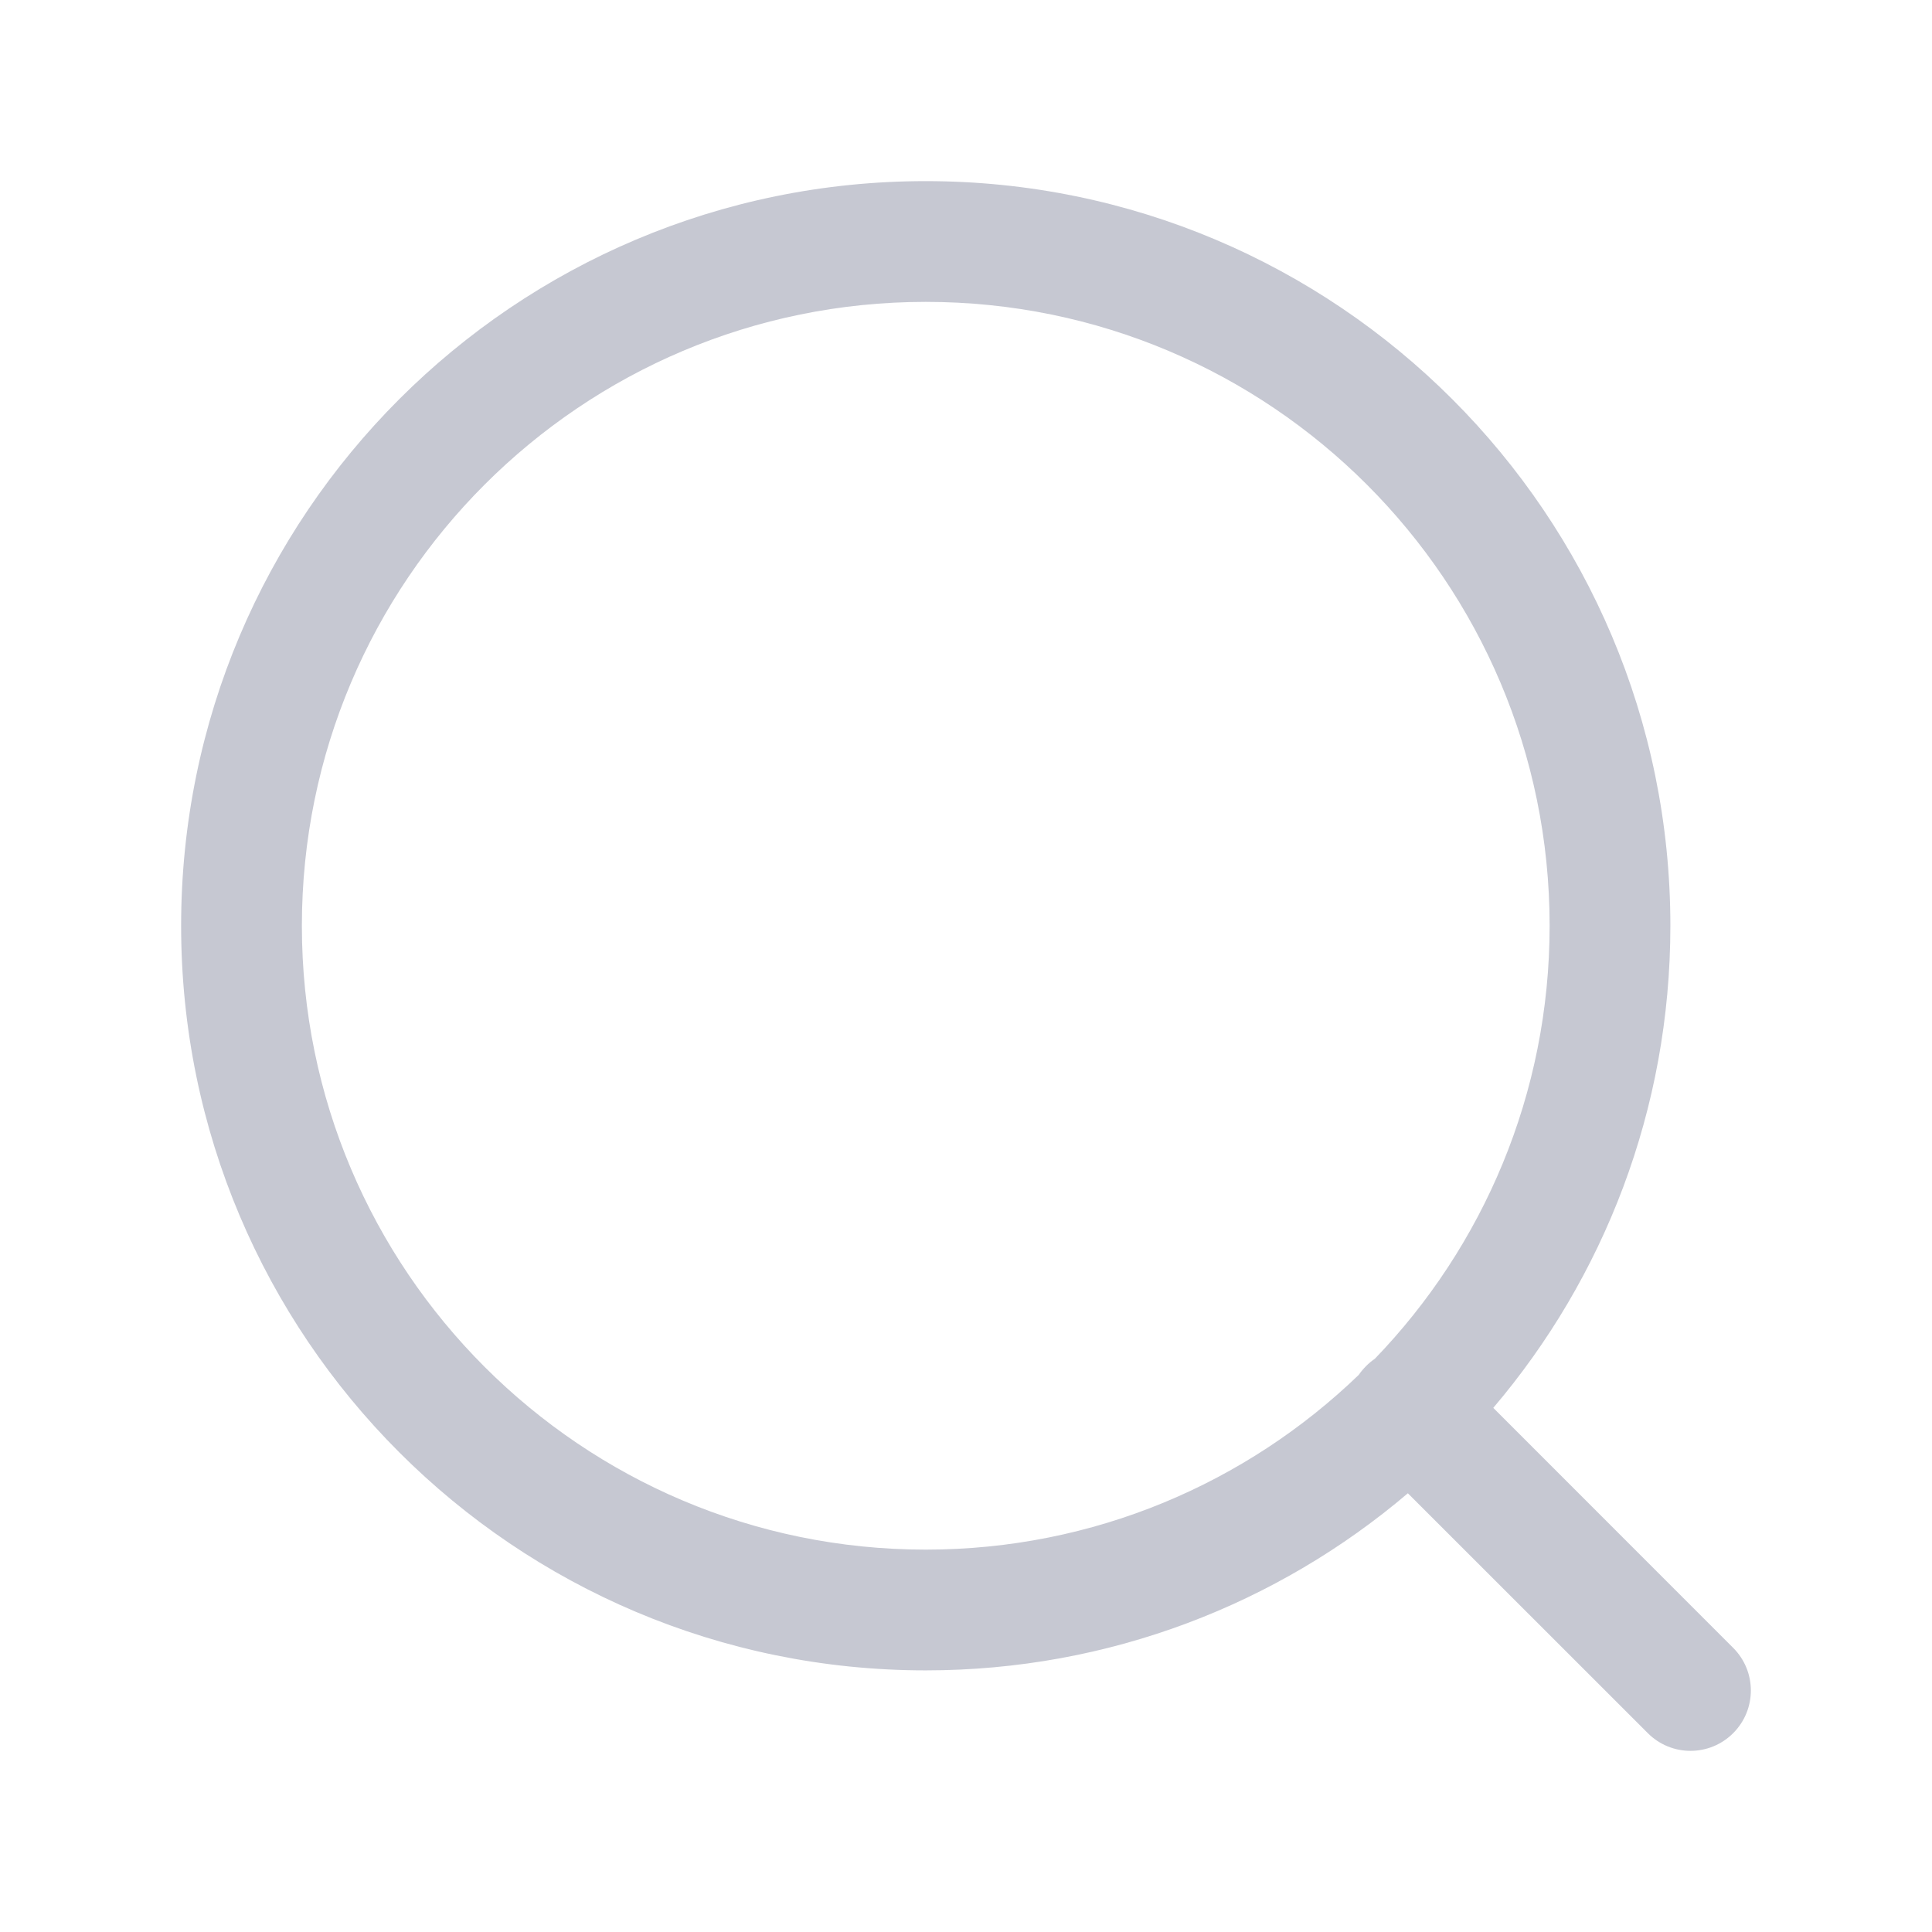 <svg width="24" height="24" viewBox="0 0 24 24" fill="none" xmlns="http://www.w3.org/2000/svg">
<path fill-rule="evenodd" clip-rule="evenodd" d="M11.5 3.75C7.22 3.75 3.75 7.22 3.75 11.5C3.75 15.78 7.22 19.25 11.5 19.25C13.589 19.25 15.485 18.423 16.879 17.079C16.905 17.041 16.936 17.004 16.97 16.97C17.004 16.935 17.041 16.905 17.079 16.879C18.423 15.485 19.25 13.589 19.25 11.5C19.25 7.22 15.78 3.75 11.5 3.75ZM18.55 17.489C19.922 15.875 20.75 13.784 20.75 11.5C20.75 6.391 16.609 2.25 11.5 2.25C6.391 2.25 2.25 6.391 2.25 11.5C2.25 16.609 6.391 20.75 11.5 20.75C13.784 20.75 15.875 19.922 17.489 18.55L20.47 21.53C20.763 21.823 21.237 21.823 21.53 21.53C21.823 21.237 21.823 20.763 21.53 20.47L18.55 17.489Z" fill="#C6C8D2"/>
</svg>
